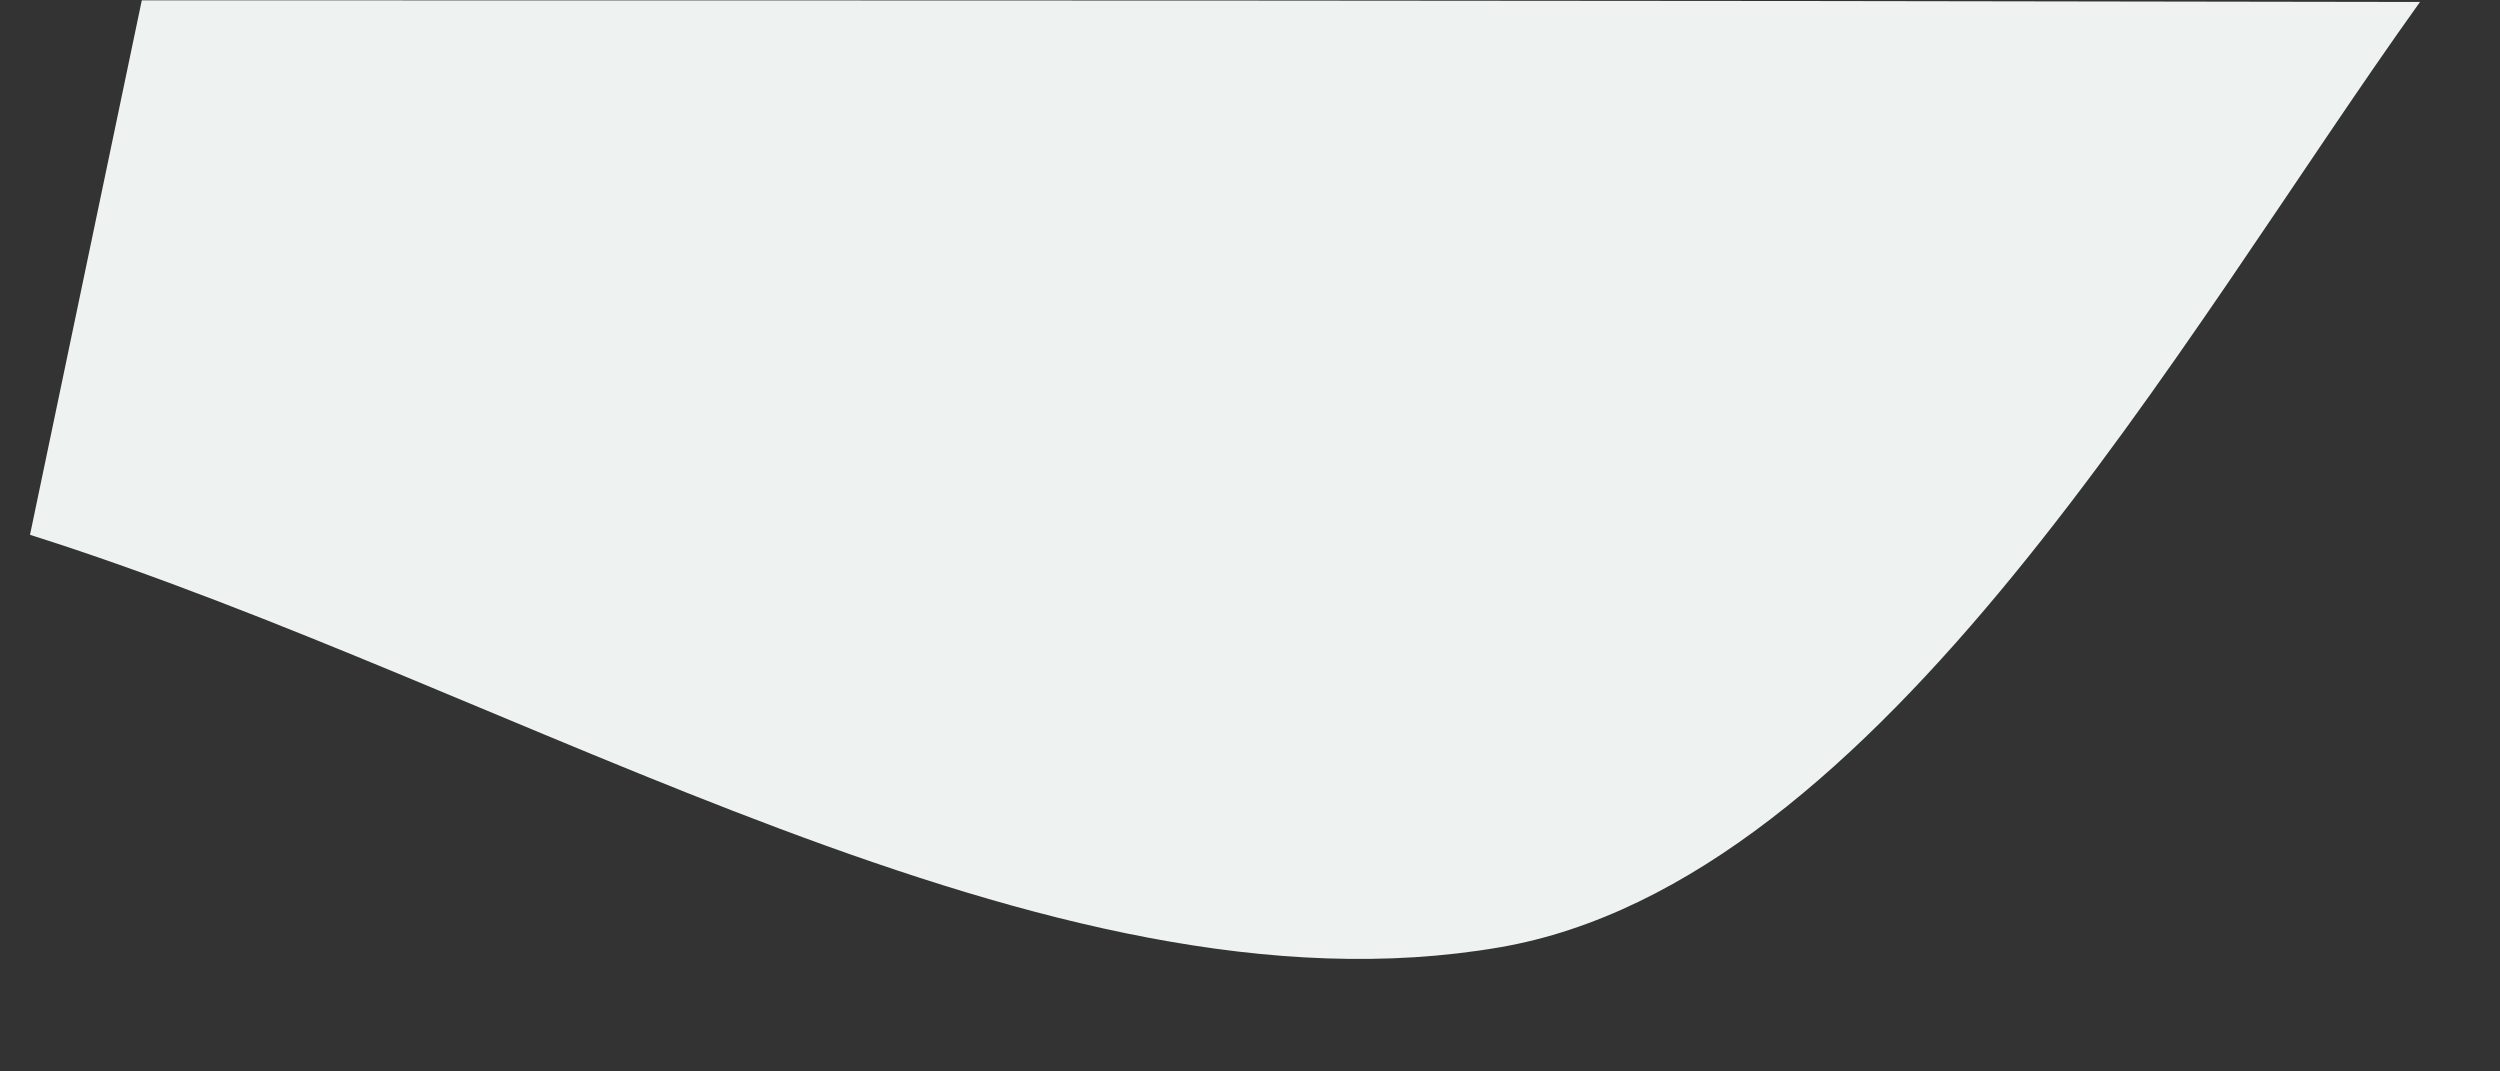 <svg width="14" height="6" viewBox="0 0 14 6" fill="none" xmlns="http://www.w3.org/2000/svg">
<rect x="0" y="0" width="14" height="6" fill="#333333" stroke="none"/>
<path d="M13.552 0.011C12.211 1.884 10.536 4.937 8.398 5.305C5.863 5.742 2.929 3.868 0.168 2.995C0.377 1.997 0.585 1 0.794 0.002C4.866 0.002 8.939 0.002 13.552 0.011Z" fill="#EEF2F0"/>
</svg>

